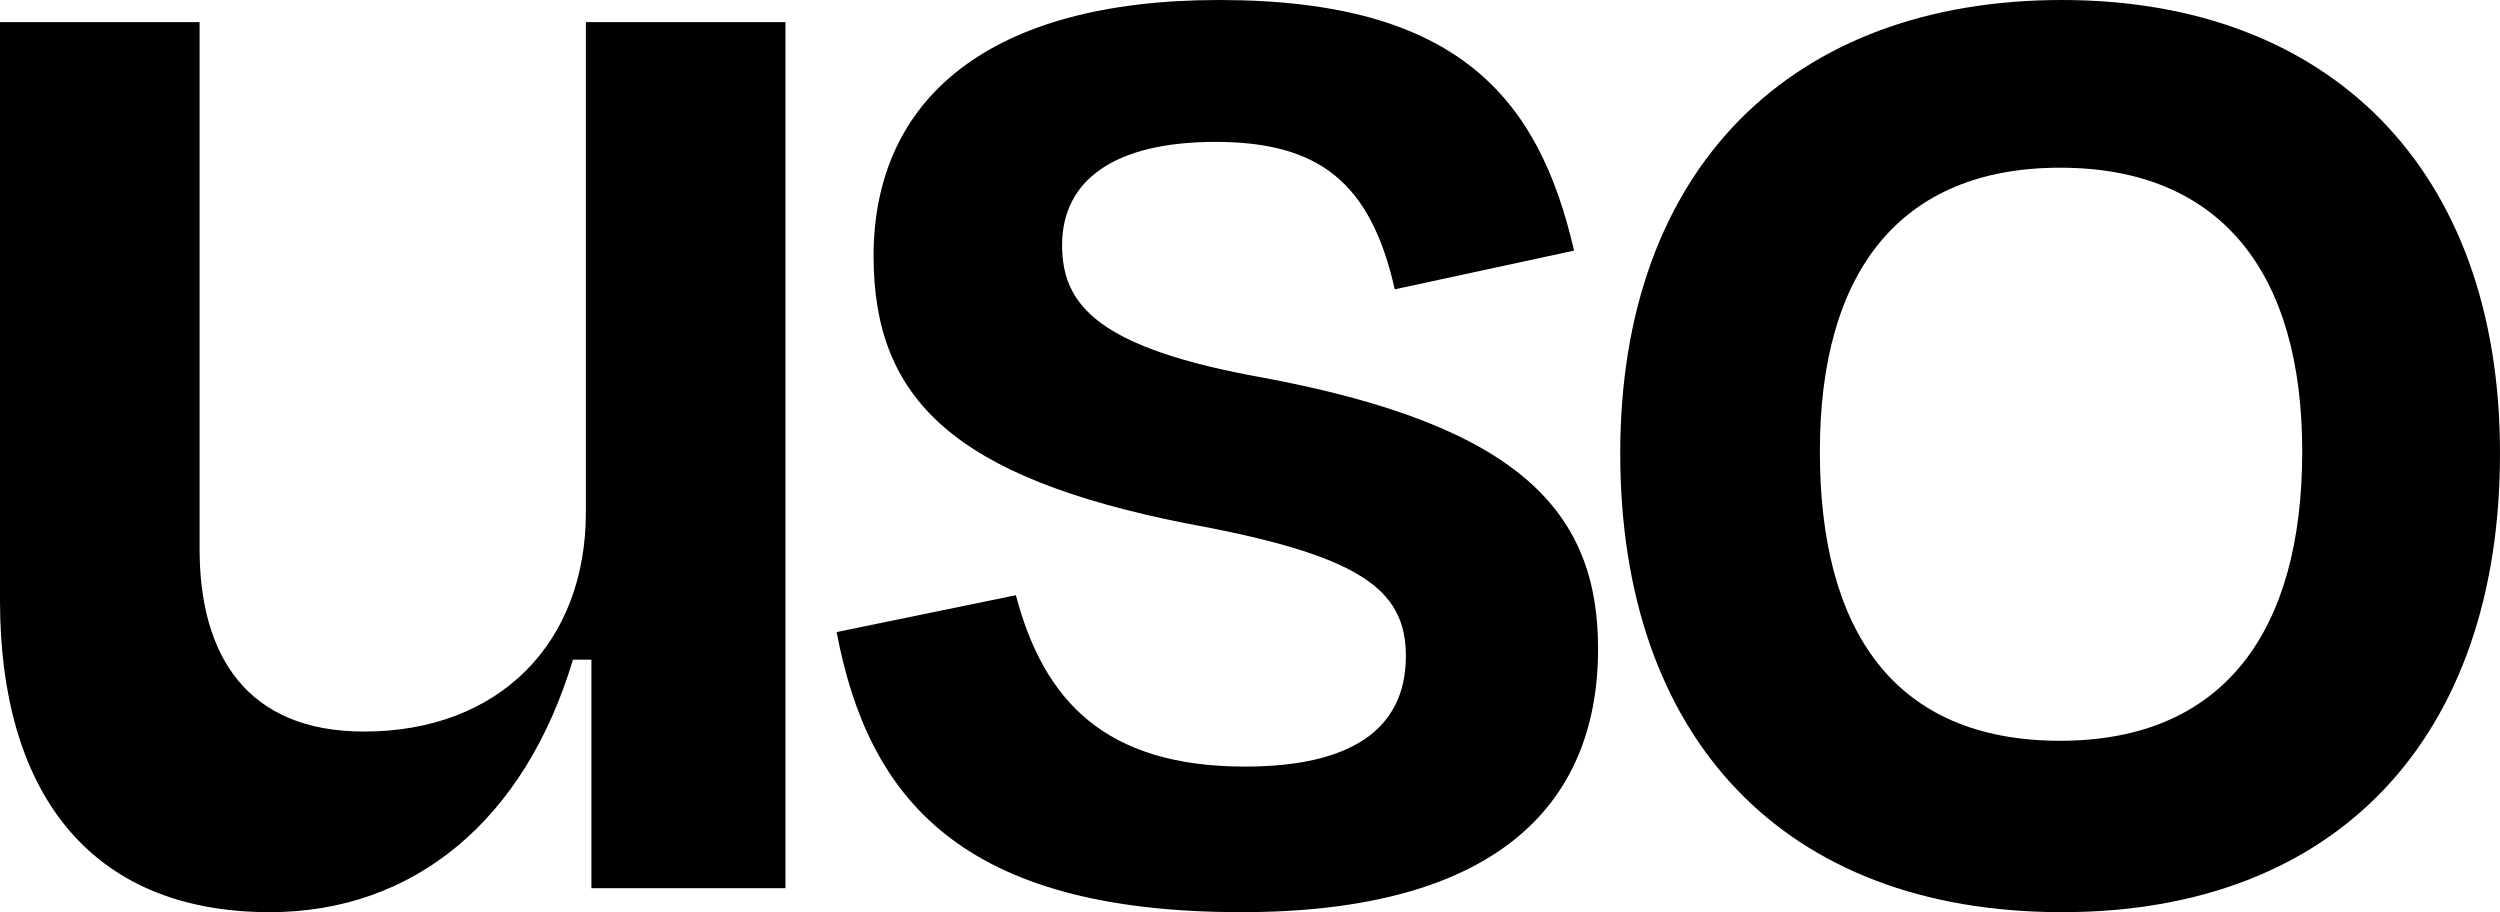 <svg width="74" height="27" viewBox="0 0 74 27" fill="none" xmlns="http://www.w3.org/2000/svg">
<path d="M17.506 26.291H23.25V0.655H17.342V15.164C17.342 19.036 14.771 21.654 10.777 21.654C7.276 21.654 5.908 19.364 5.908 16.255V0.655H0V17.782C0 23.345 2.571 27 7.987 27C12.254 27 15.537 24.273 16.959 19.527H17.506V26.291Z" fill="black"/>
<path d="M36.745 27C44.13 27 47.303 23.945 47.303 19.2C47.303 15.164 45.005 12.6 37.401 11.182C32.532 10.309 31.438 9.055 31.438 7.255C31.438 5.345 32.97 4.2 35.979 4.2C39.042 4.2 40.574 5.4 41.285 8.564L46.592 7.418C45.552 2.891 43.145 0 36.088 0C29.25 0 25.858 2.945 25.858 7.582C25.858 11.836 28.265 14.127 35.103 15.491C40.191 16.418 41.614 17.4 41.614 19.418C41.614 21.6 39.972 22.691 36.854 22.691C32.696 22.691 30.891 20.727 30.07 17.618L24.764 18.709C25.694 23.618 28.429 27 36.745 27Z" fill="black"/>
<path d="M61.035 27C69.186 27 74 21.818 74 13.418C74 4.964 68.912 6.9358e-05 61.035 6.9358e-05C53.047 6.9358e-05 47.959 4.964 47.959 13.418C47.959 21.818 52.774 27 61.035 27ZM60.98 4.964C65.739 4.964 68.146 8.073 68.146 13.364C68.146 18.655 65.849 21.927 60.98 21.927C56.056 21.927 53.868 18.655 53.868 13.364C53.868 8.073 56.22 4.964 60.98 4.964Z" fill="black"/>
</svg>
